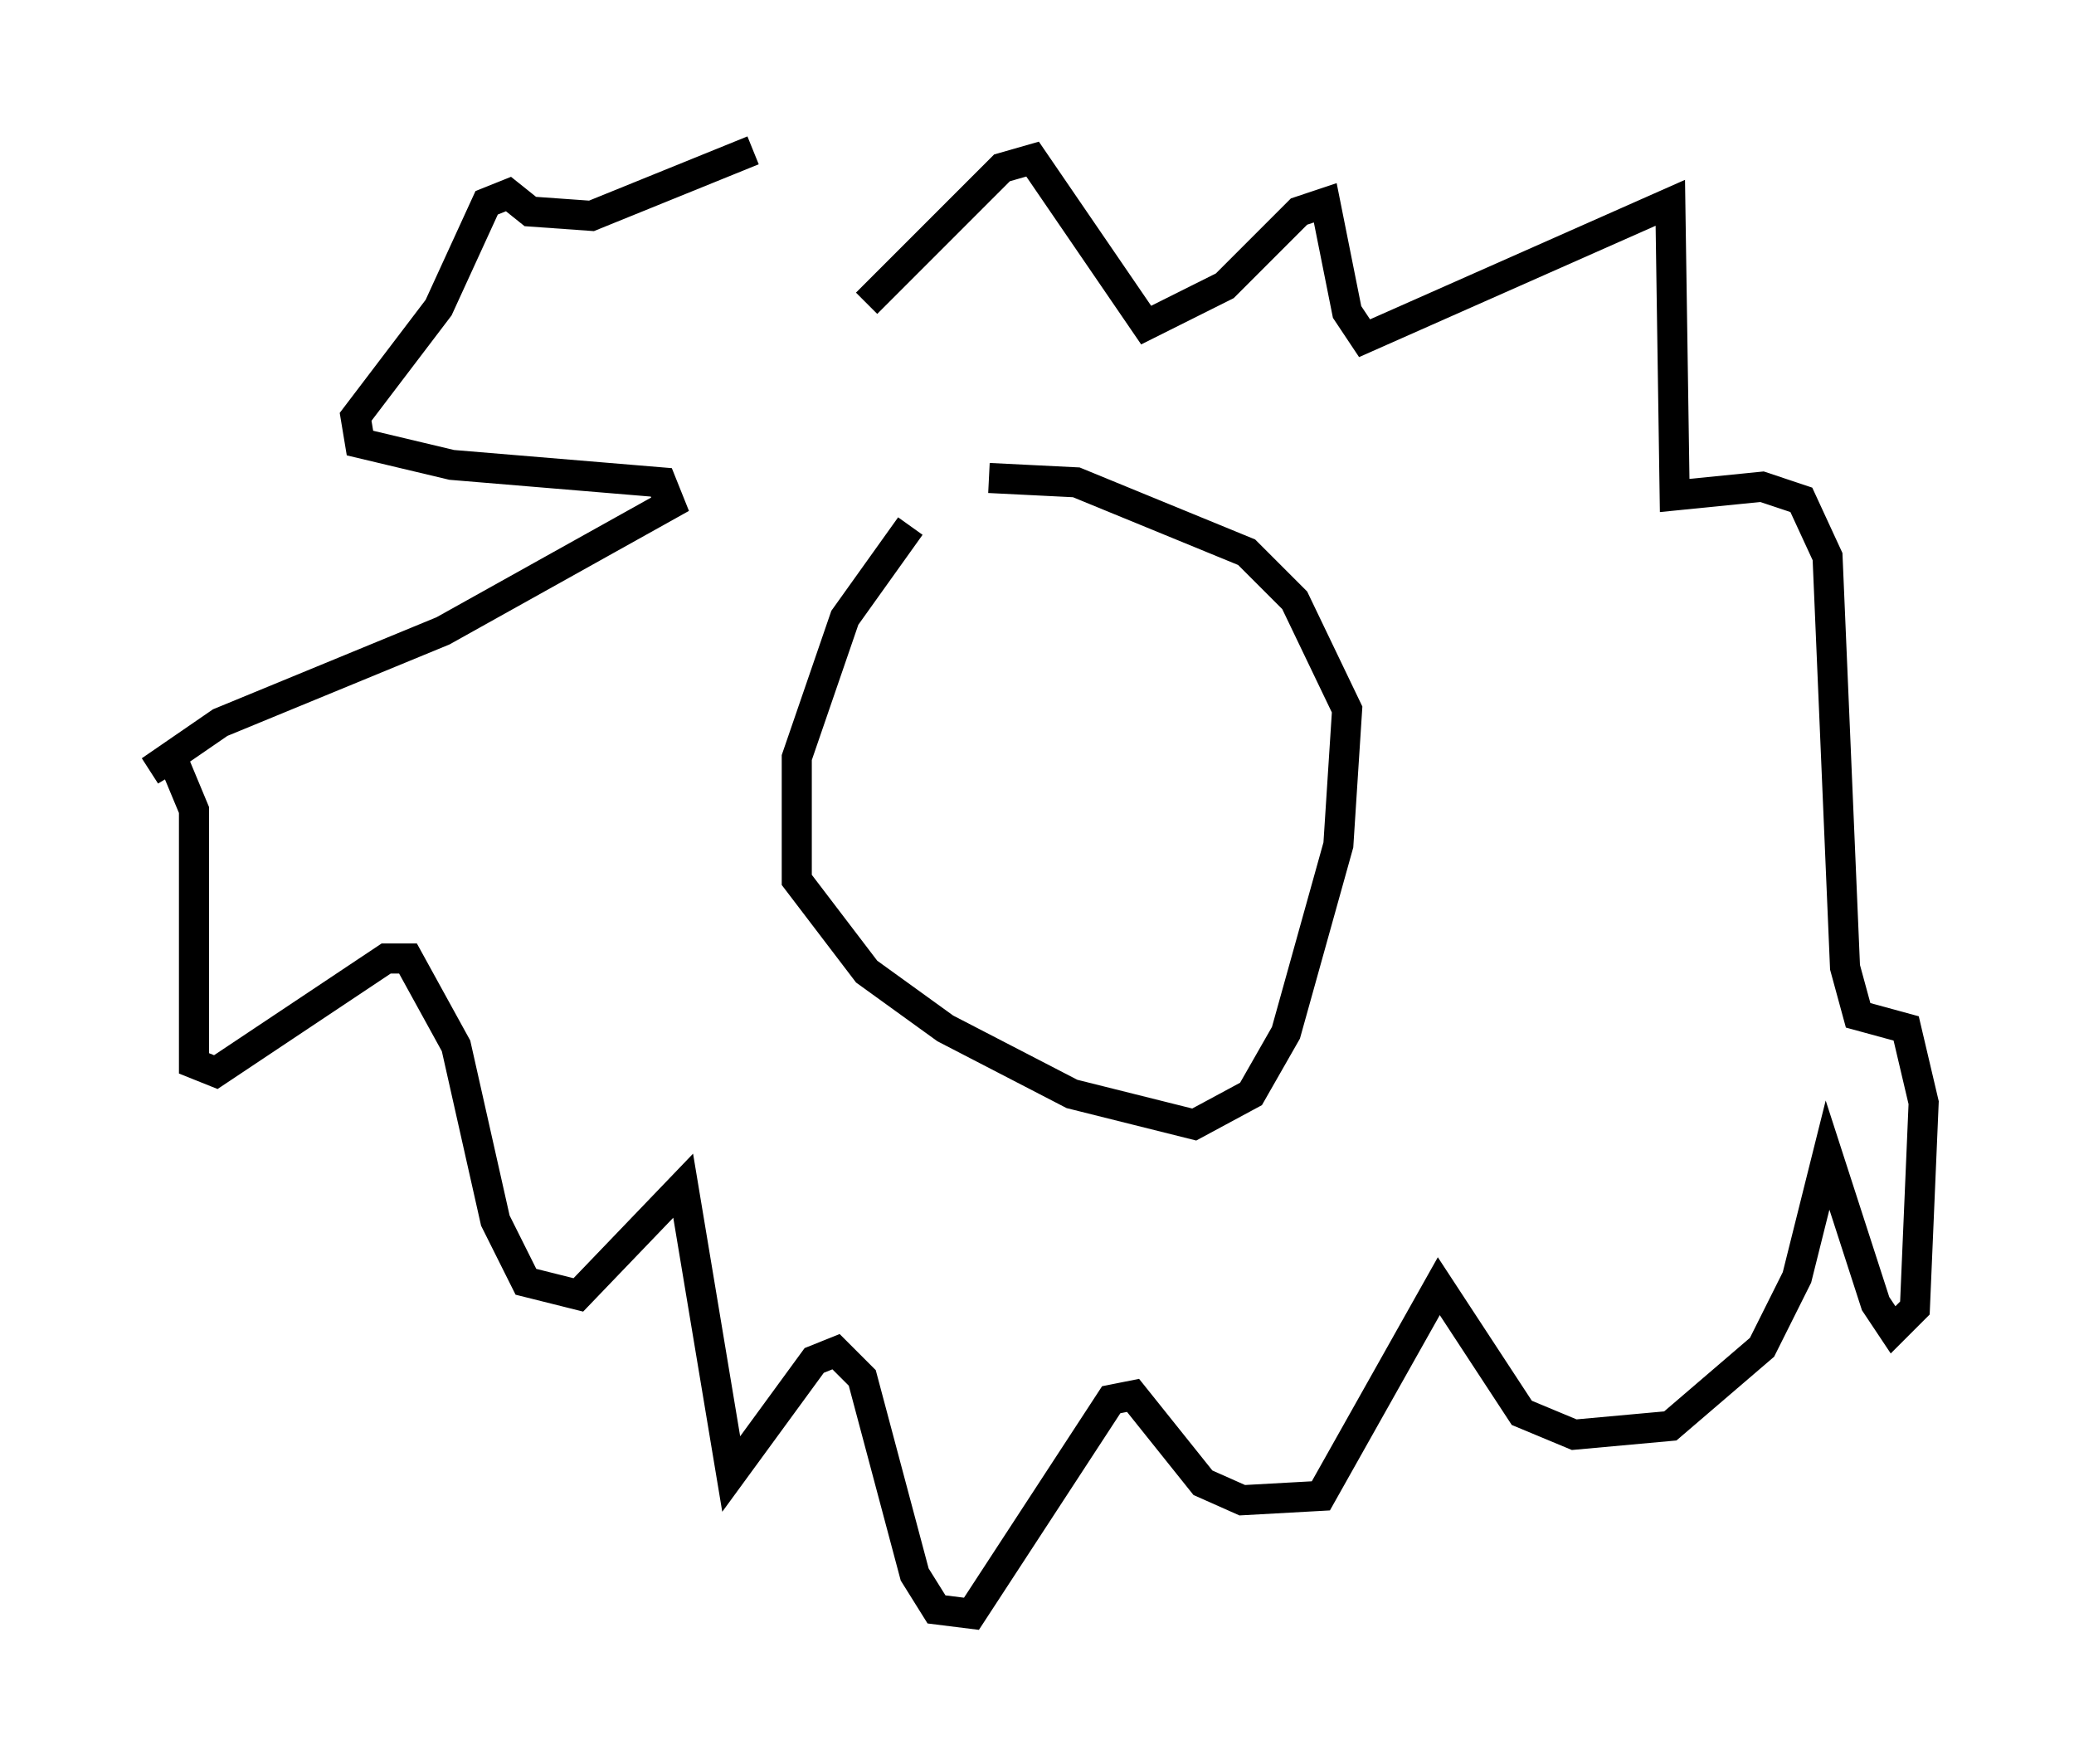<?xml version="1.0" encoding="utf-8" ?>
<svg baseProfile="full" height="58.659" version="1.1" width="68.972" xmlns="http://www.w3.org/2000/svg" xmlns:ev="http://www.w3.org/2001/xml-events" xmlns:xlink="http://www.w3.org/1999/xlink"><defs /><rect fill="white" height="58.659" width="68.972" x="0" y="0" /><path d="M32.162, 16.039 m-1.888, 1.453 l-2.179, 3.05 -1.598, 4.648 l0.0, 4.067 2.324, 3.05 l2.615, 1.888 4.212, 2.179 l4.067, 1.017 1.888, -1.017 l1.162, -2.034 1.743, -6.246 l0.291, -4.503 -1.743, -3.631 l-1.598, -1.598 -5.665, -2.324 l-2.905, -0.145 m-7.844, -10.894 l-5.374, 2.179 -2.034, -0.145 l-0.726, -0.581 -0.726, 0.291 l-1.598, 3.486 -2.76, 3.631 l0.145, 0.872 3.05, 0.726 l6.972, 0.581 0.291, 0.726 l-7.553, 4.212 -7.408, 3.05 l-2.324, 1.598 0.726, -0.436 l0.726, 1.743 0.0, 8.425 l0.726, 0.291 5.665, -3.777 l0.726, 0.0 1.598, 2.905 l1.307, 5.81 1.017, 2.034 l1.743, 0.436 3.486, -3.631 l1.598, 9.587 2.76, -3.777 l0.726, -0.291 0.872, 0.872 l1.743, 6.536 0.726, 1.162 l1.162, 0.145 4.648, -7.117 l0.726, -0.145 2.324, 2.905 l1.307, 0.581 2.615, -0.145 l3.922, -6.972 2.76, 4.212 l1.743, 0.726 3.196, -0.291 l3.05, -2.615 1.162, -2.324 l1.017, -4.067 1.598, 4.939 l0.581, 0.872 0.726, -0.726 l0.291, -6.827 -0.581, -2.469 l-1.598, -0.436 -0.436, -1.598 l-0.581, -13.654 -0.872, -1.888 l-1.307, -0.436 -2.905, 0.291 l-0.145, -9.732 -10.168, 4.503 l-0.581, -0.872 -0.726, -3.631 l-0.872, 0.291 -2.469, 2.469 l-2.615, 1.307 -3.777, -5.52 l-1.017, 0.291 -4.503, 4.503 " fill="none" stroke="black" stroke-width="1" /></svg>